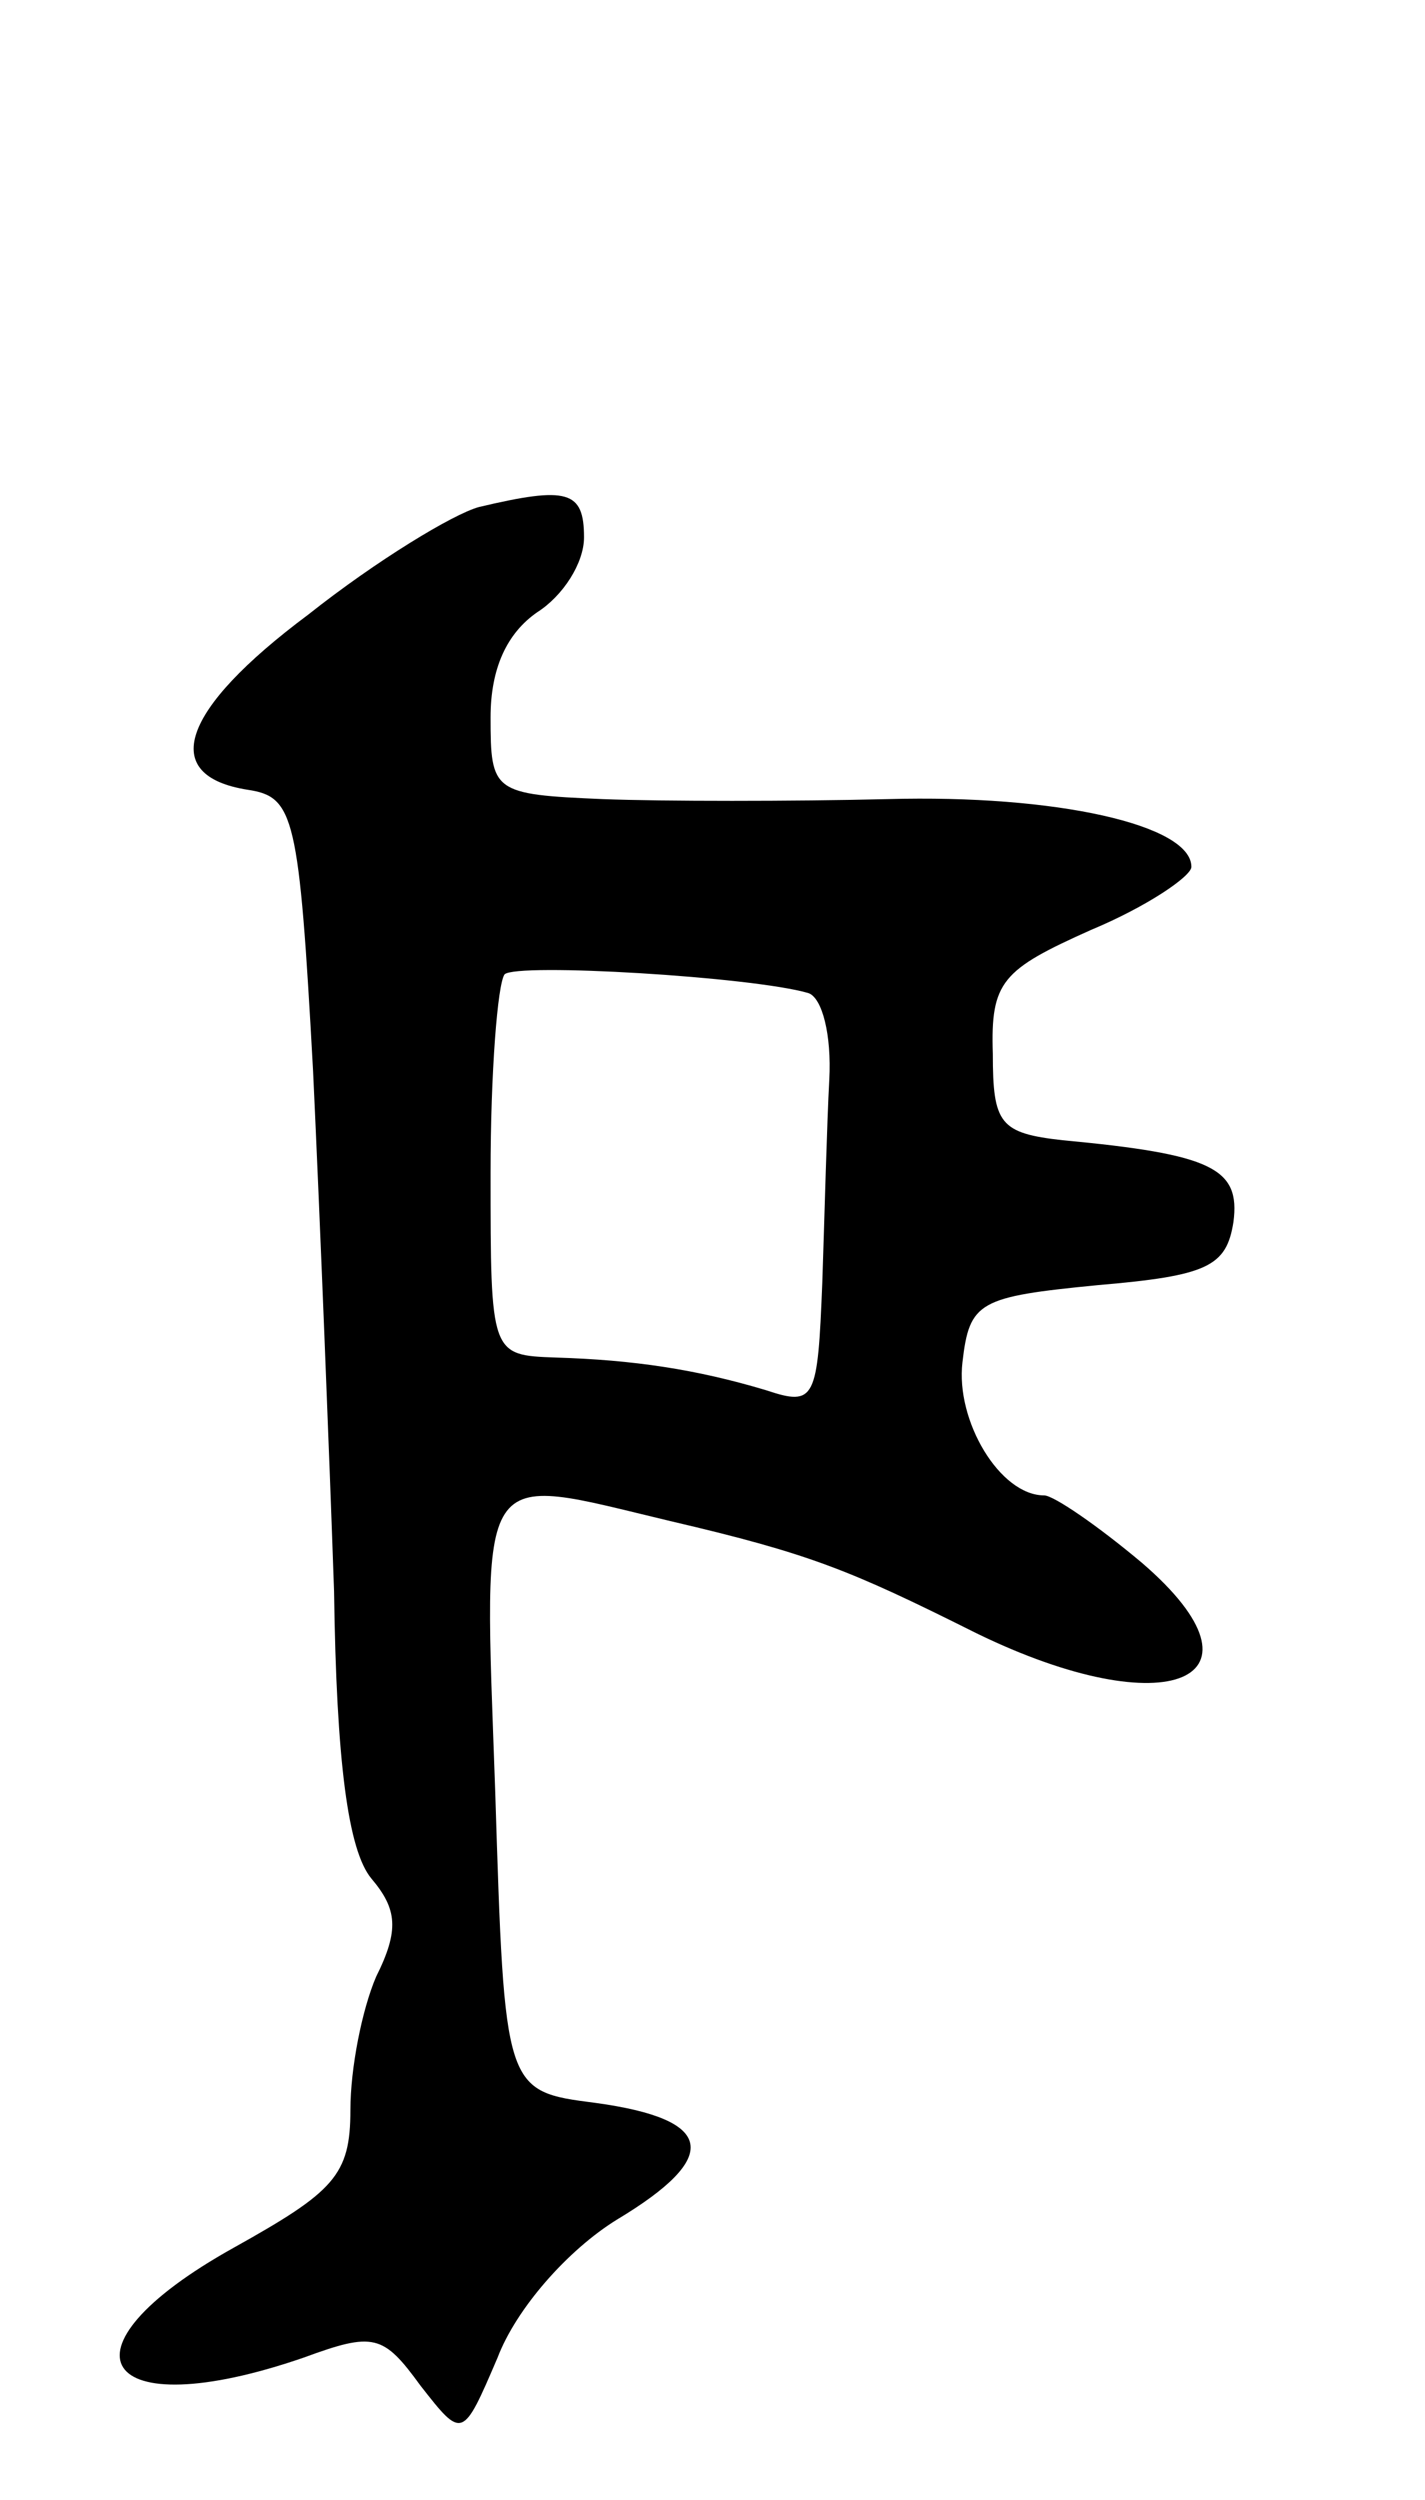 <svg version="1.0" xmlns="http://www.w3.org/2000/svg"
 width="61pt" height="107pt" viewBox="0 0 61 107"
 preserveAspectRatio="xMidYMid meet">
<g transform="translate(0,107) scale(0.1,-0.1)"
fill="#000000" stroke="none">
<path d="M205 853 c-11 -3 -44 -23 -73 -46 -55 -41 -64 -69 -26 -75 20 -3 22
-11 28 -120 3 -64 7 -165 9 -223 1 -73 6 -111 16 -123 11 -13 12 -22 2 -42 -6
-14 -11 -39 -11 -57 0 -28 -7 -35 -50 -59 -79 -44 -57 -77 30 -47 30 11 34 10
50 -12 18 -23 18 -23 33 12 8 21 30 46 51 59 45 27 42 43 -9 50 -39 5 -39 5
-43 133 -5 143 -9 136 75 116 60 -14 77 -21 131 -48 82 -40 129 -20 71 30 -19
16 -38 29 -42 29 -19 0 -38 32 -35 57 3 26 7 28 58 33 47 4 55 8 58 27 3 23
-9 29 -73 35 -27 3 -30 7 -30 37 -1 31 4 36 42 53 24 10 43 23 43 27 0 18 -58
31 -130 29 -41 -1 -96 -1 -122 0 -47 2 -48 3 -48 35 0 21 7 36 20 45 11 7 20
21 20 32 0 20 -7 22 -45 13z m141 -208 c6 -2 10 -18 9 -37 -1 -18 -2 -57 -3
-87 -2 -50 -3 -53 -24 -46 -30 9 -57 13 -90 14 -28 1 -28 1 -28 79 0 43 3 81
6 85 5 5 106 -1 130 -8z"/>
</g>
</svg>
